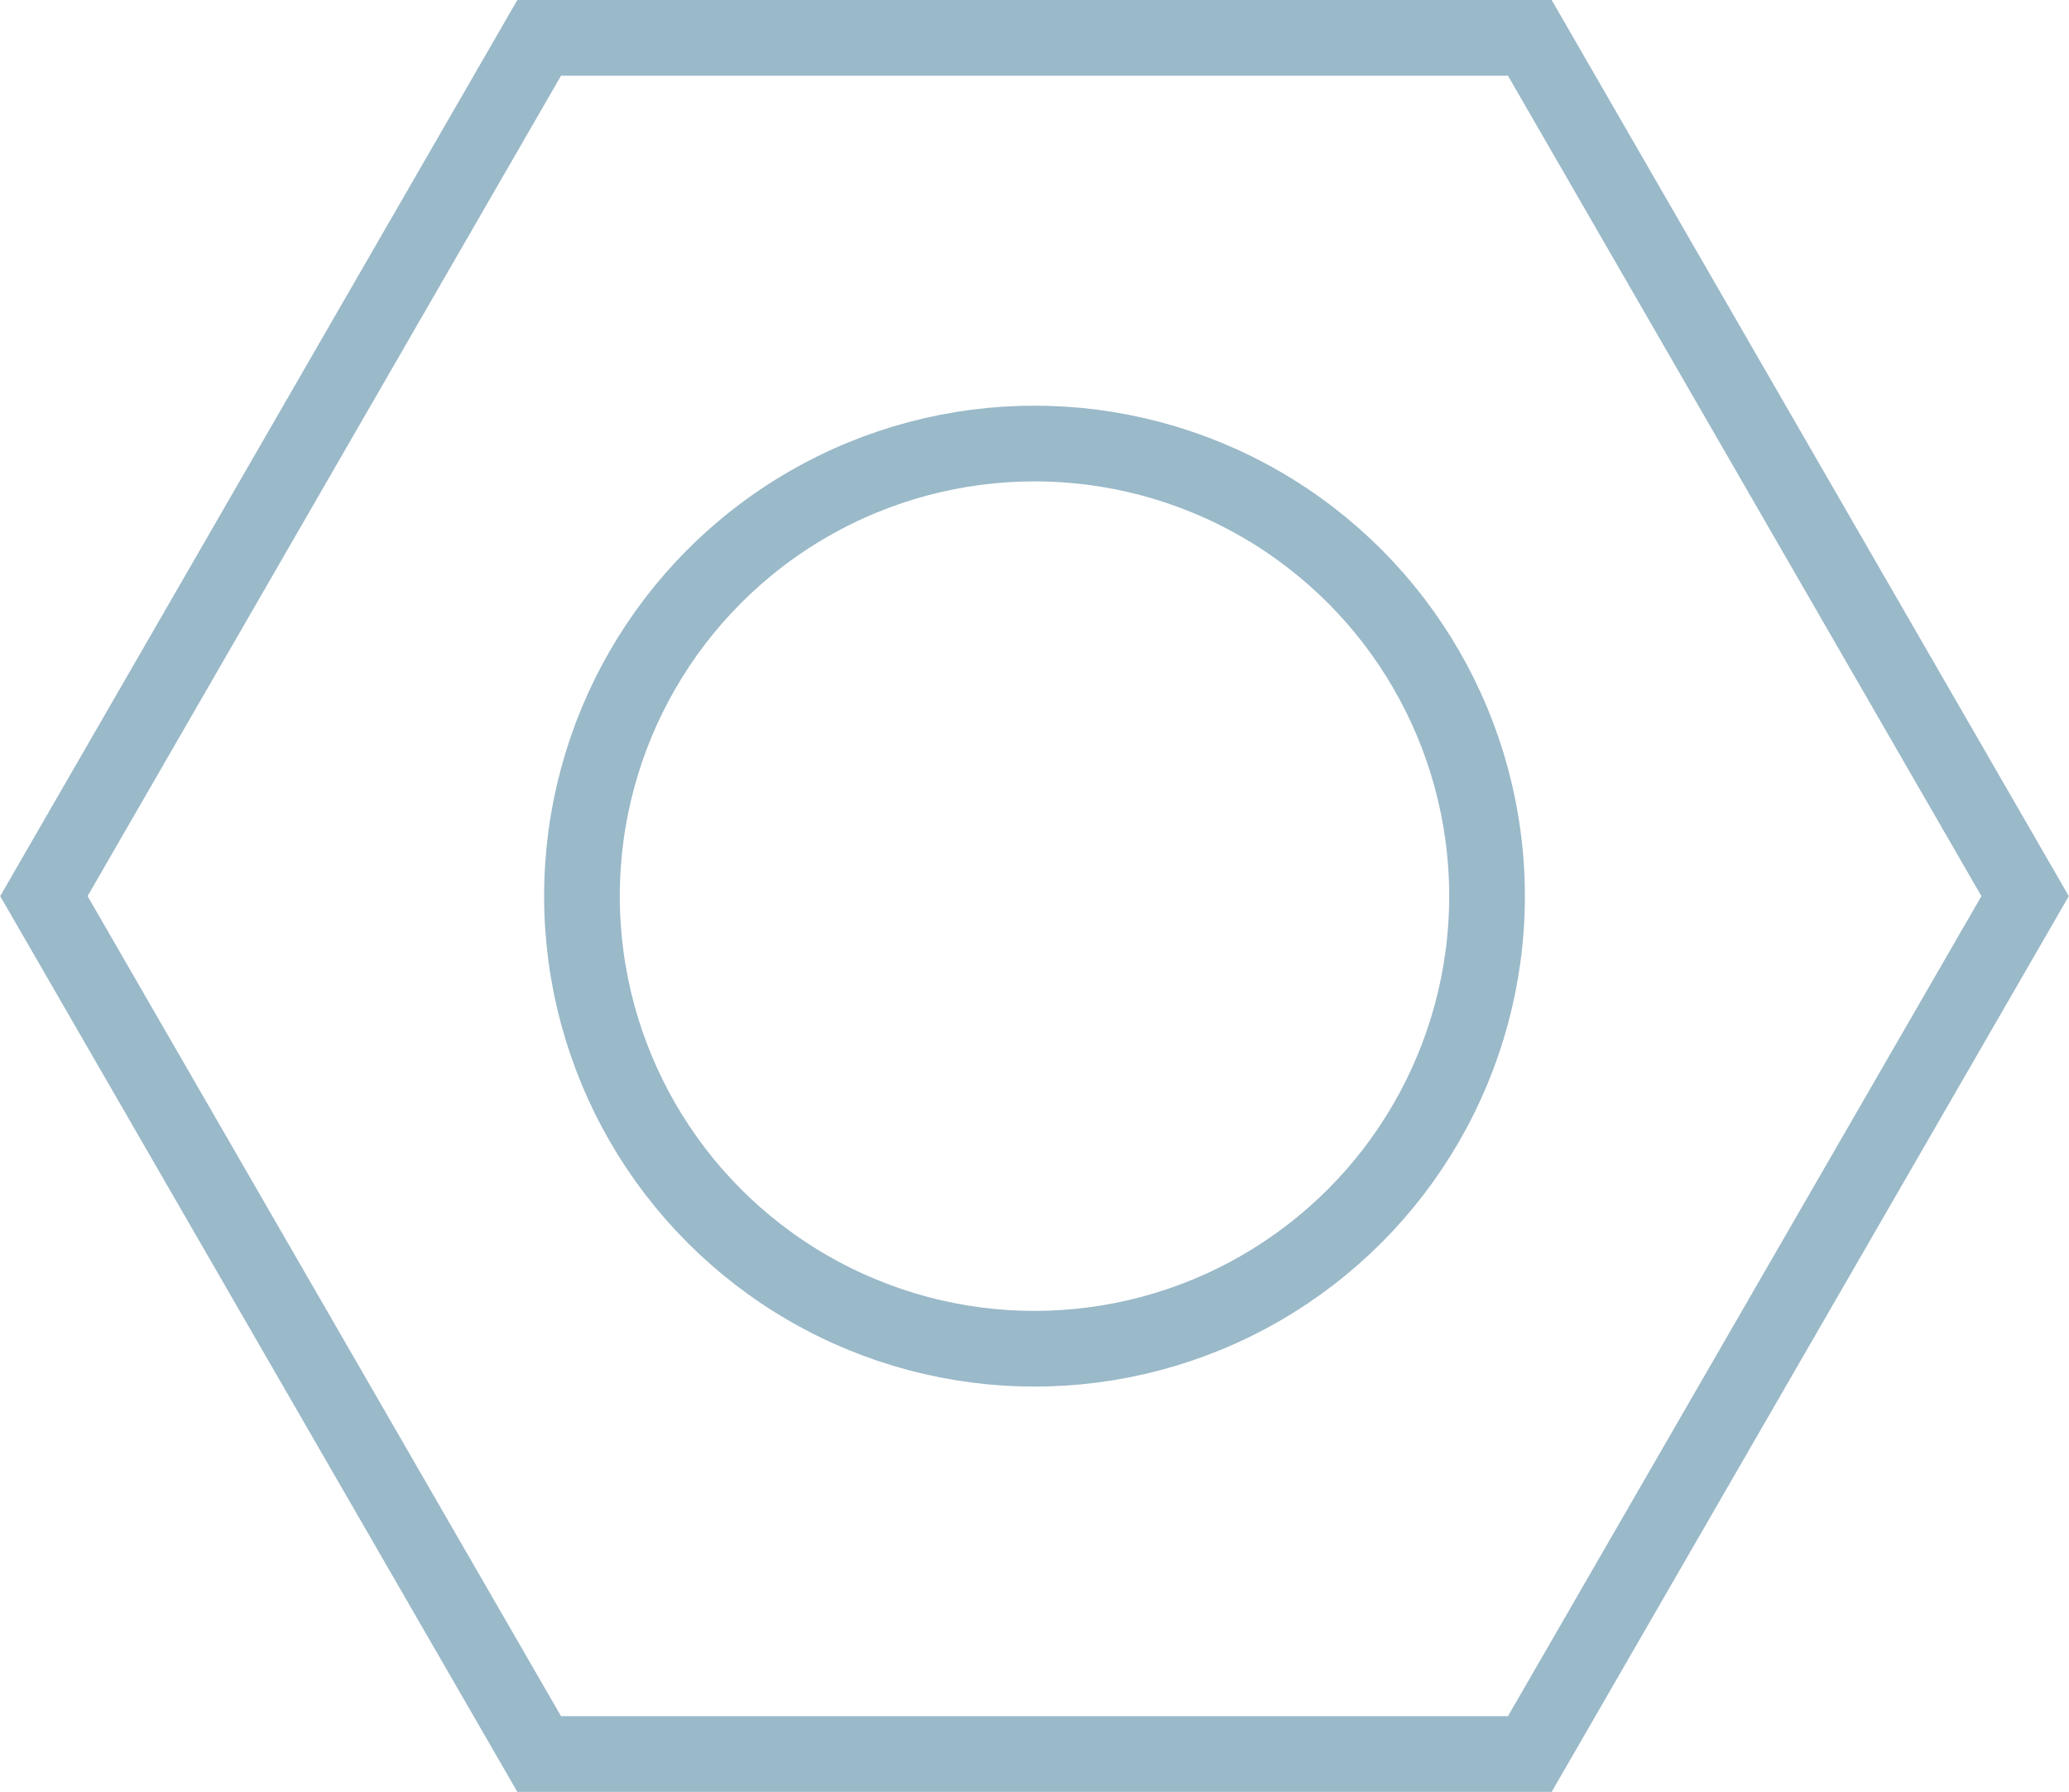 <svg xmlns="http://www.w3.org/2000/svg" viewBox="0 0 54.68 47.35"><title>polygon</title><polygon points="14.25 46.35 1.16 23.68 14.25 1 40.43 1 53.52 23.68 40.43 46.35 14.25 46.35" fill="none" stroke="#9ab9c9" stroke-miterlimit="10" stroke-width="2"/><circle cx="27.34" cy="23.68" r="11.96" fill="none" stroke="#9ab9c9" stroke-miterlimit="10" stroke-width="2"/></svg>